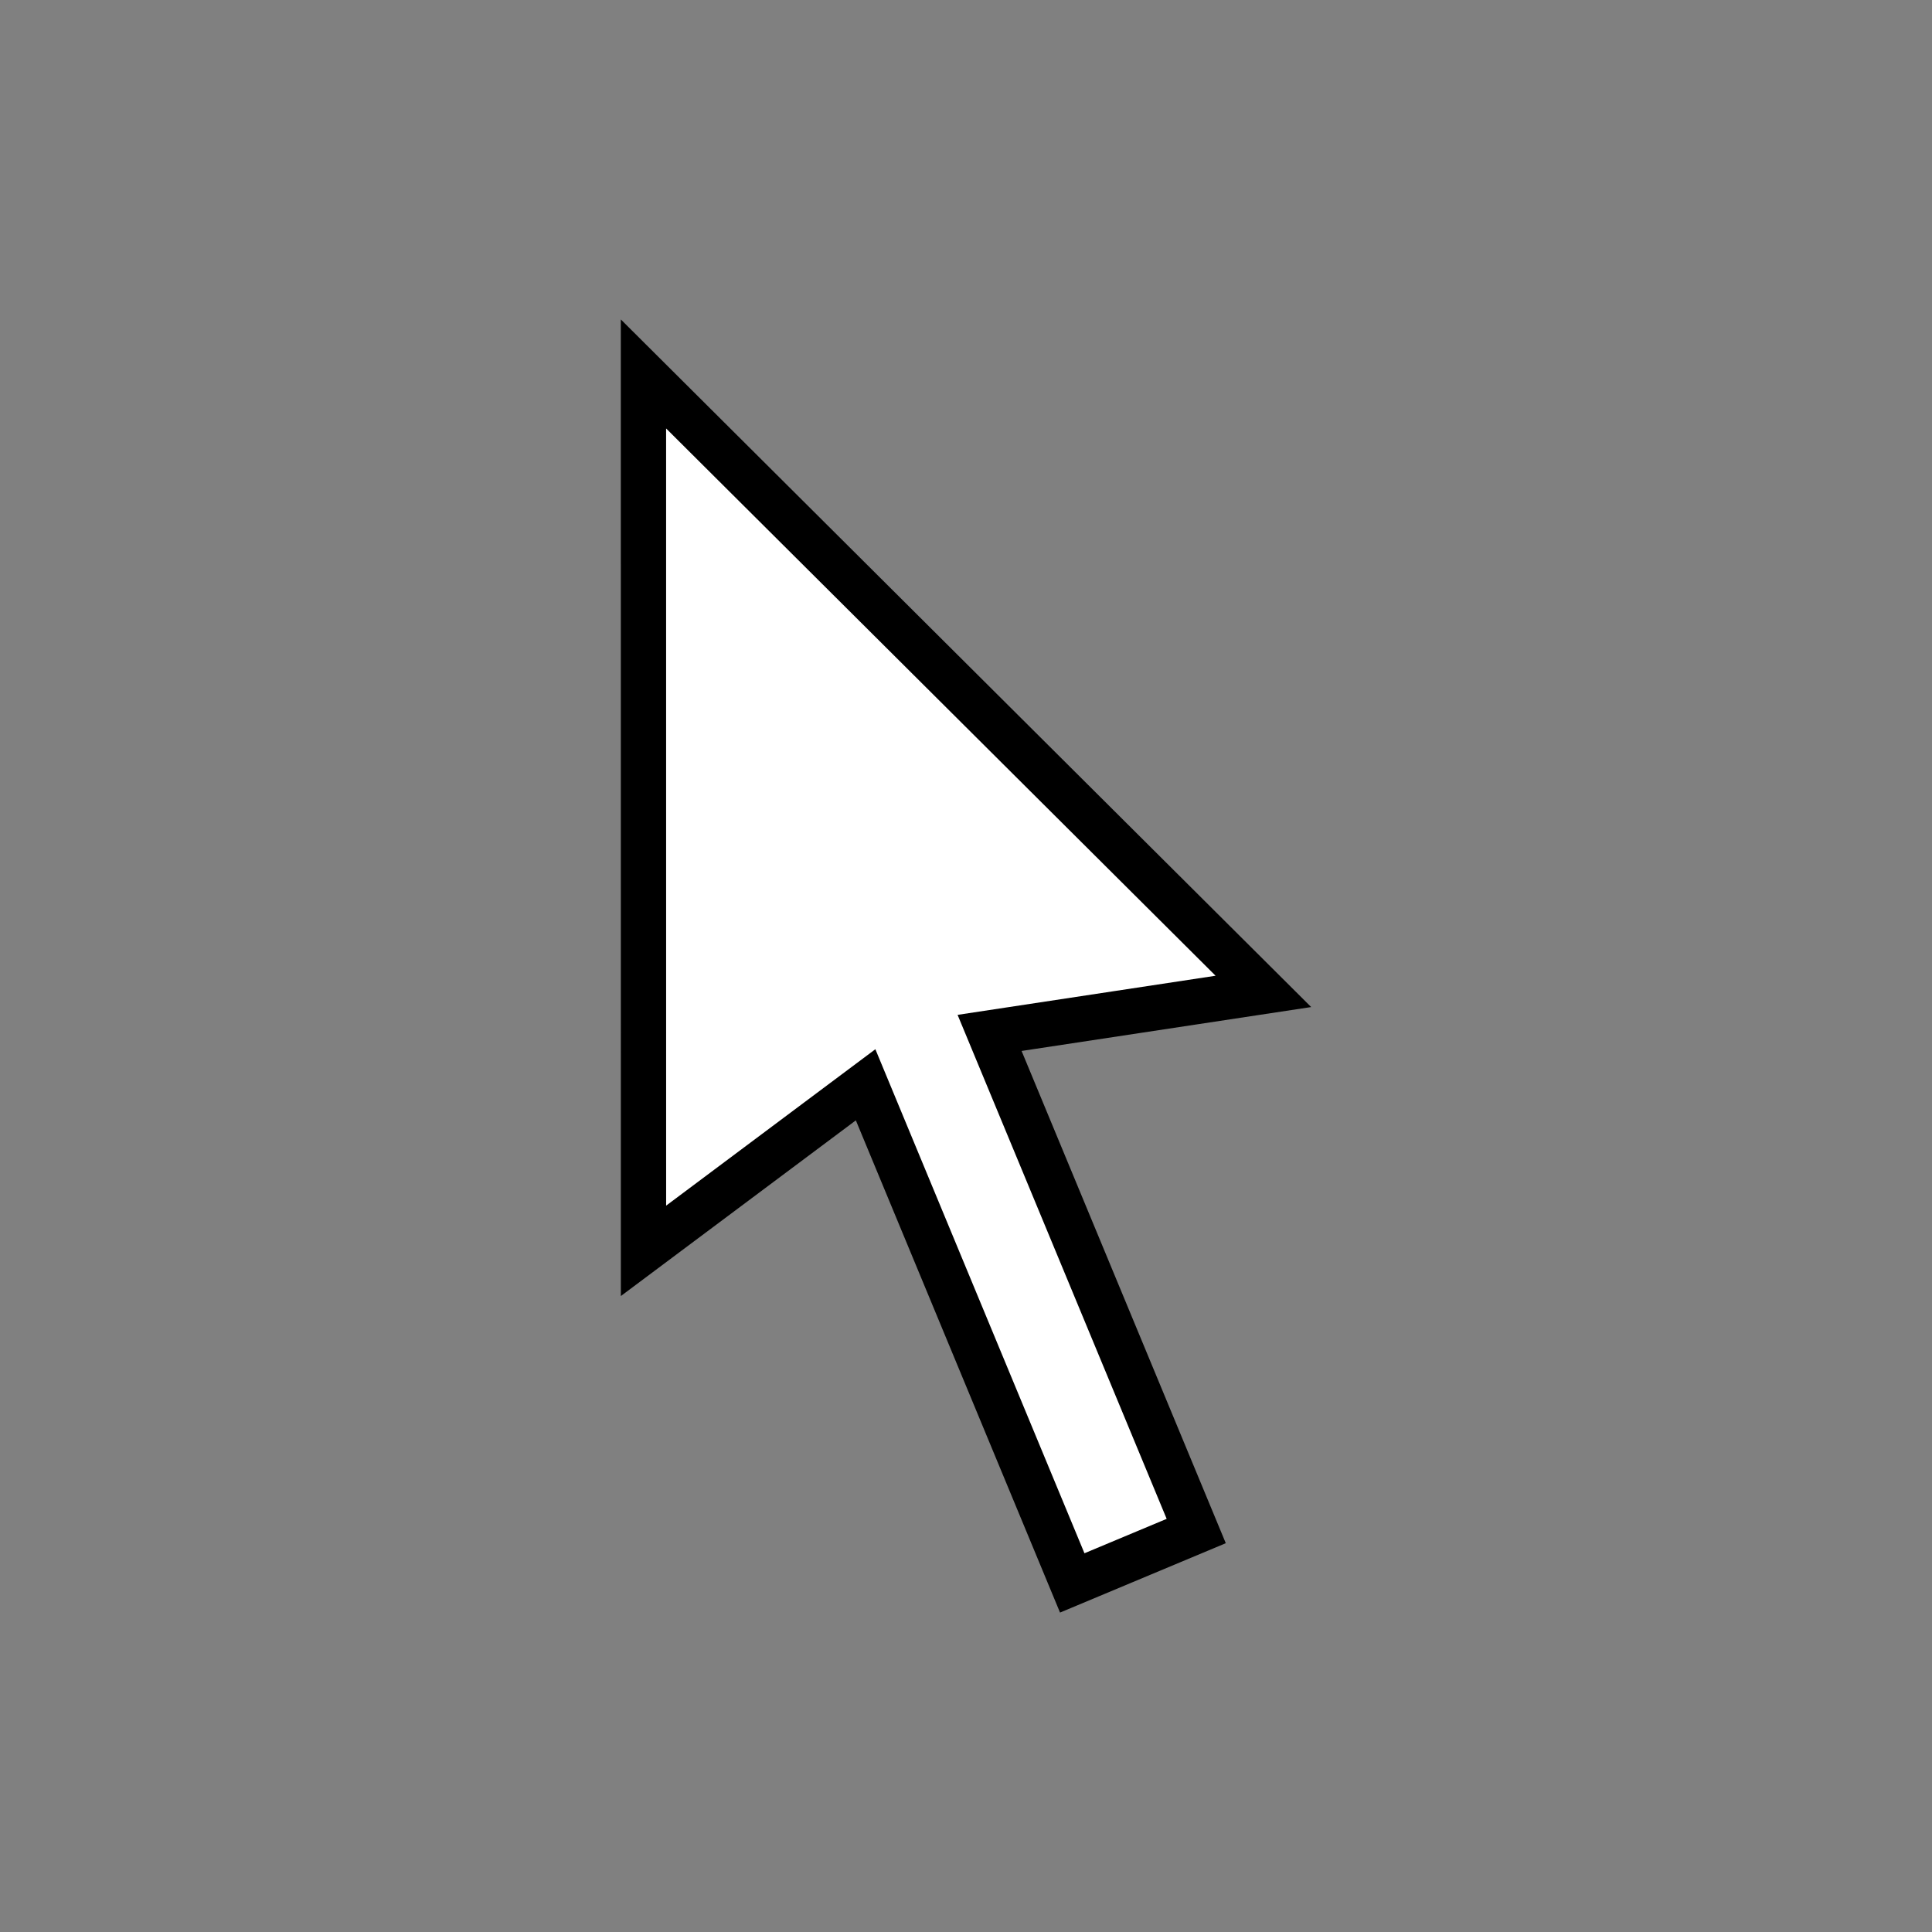 <svg xmlns="http://www.w3.org/2000/svg" xmlns:svg="http://www.w3.org/2000/svg" xmlns:xlink="http://www.w3.org/1999/xlink" id="svg2" width="256" height="256" version="1.1" viewBox="0 0 256 256"><rect x="0" y="0" width="256" height="256" fill="#808080" stroke="none"/><defs id="defs4"><linearGradient id="linearGradient13213" x1="-37.779" x2="-29.013" y1="175.991" y2="175.991" gradientTransform="translate(-8.989,0)" gradientUnits="userSpaceOnUse" xlink:href="#linearGradient3480"/><linearGradient id="linearGradient3480"><stop id="stop3482" offset="0" style="stop-color:#646464;stop-opacity:1"/><stop id="stop3484" offset="1" style="stop-color:#000;stop-opacity:1"/></linearGradient><linearGradient id="linearGradient13209" x1="-47.742" x2="-24.431" y1="179.493" y2="179.493" gradientTransform="matrix(1,0,0,0.958,-0.038,13.497)" gradientUnits="userSpaceOnUse" xlink:href="#linearGradient6684"/><linearGradient id="linearGradient6684"><stop style="stop-color:#ffbf00;stop-opacity:1" id="stop6686" offset="0"/><stop style="stop-color:#fff;stop-opacity:1" id="stop6688" offset="1"/></linearGradient><linearGradient id="linearGradient13211" x1="-44.417" x2="-29.505" y1="181.089" y2="181.089" gradientTransform="matrix(1,0,0,0.963,-0.038,12.501)" gradientUnits="userSpaceOnUse" xlink:href="#linearGradient3480"/><linearGradient id="linearGradient11205" x1="-37.779" x2="-29.013" y1="175.991" y2="175.991" gradientTransform="translate(-8.989,0)" gradientUnits="userSpaceOnUse" xlink:href="#linearGradient3480"/><linearGradient id="linearGradient11213" x1="-37.779" x2="-29.013" y1="175.991" y2="175.991" gradientTransform="translate(-8.989,0)" gradientUnits="userSpaceOnUse" xlink:href="#linearGradient3480"/><linearGradient id="linearGradient11221" x1="-37.779" x2="-29.013" y1="175.991" y2="175.991" gradientTransform="translate(-8.989,0)" gradientUnits="userSpaceOnUse" xlink:href="#linearGradient3480"/><linearGradient id="linearGradient4627" x1="-44.417" x2="-29.505" y1="181.089" y2="181.089" gradientTransform="matrix(1,0,0,0.963,-0.038,12.501)" gradientUnits="userSpaceOnUse" xlink:href="#linearGradient3480"/><filter style="color-interpolation-filters:sRGB" id="filter4713"><feColorMatrix id="feColorMatrix4715" result="fbSourceGraphic" values="-1 0 0 0 1 0 -1 0 0 1 0 0 -1 0 1 0.21 0.72 0.07 1 0"/><feColorMatrix id="feColorMatrix4717" in="fbSourceGraphic" result="fbSourceGraphicAlpha" values="0 0 0 -1 0 0 0 0 -1 0 0 0 0 -1 0 0 0 0 1 0"/><feColorMatrix id="feColorMatrix4719" in="fbSourceGraphic" values="1 0 0 0.417 -0 0 1 0 0.417 -0 0 0 1 0.417 -0 0 0 0 1 0"/></filter></defs><path style="fill:#fff;fill-opacity:1;fill-rule:evenodd;stroke:#000;stroke-width:6;stroke-linecap:butt;stroke-linejoin:miter;stroke-miterlimit:4;stroke-dasharray:none;stroke-opacity:1" id="path4721" d="m 85.262,49.549 0.004,116.194 29.431,-22.002 27.381,66.003 16.428,-6.875 -27.381,-66.003 36.279,-5.5 z"/></svg>